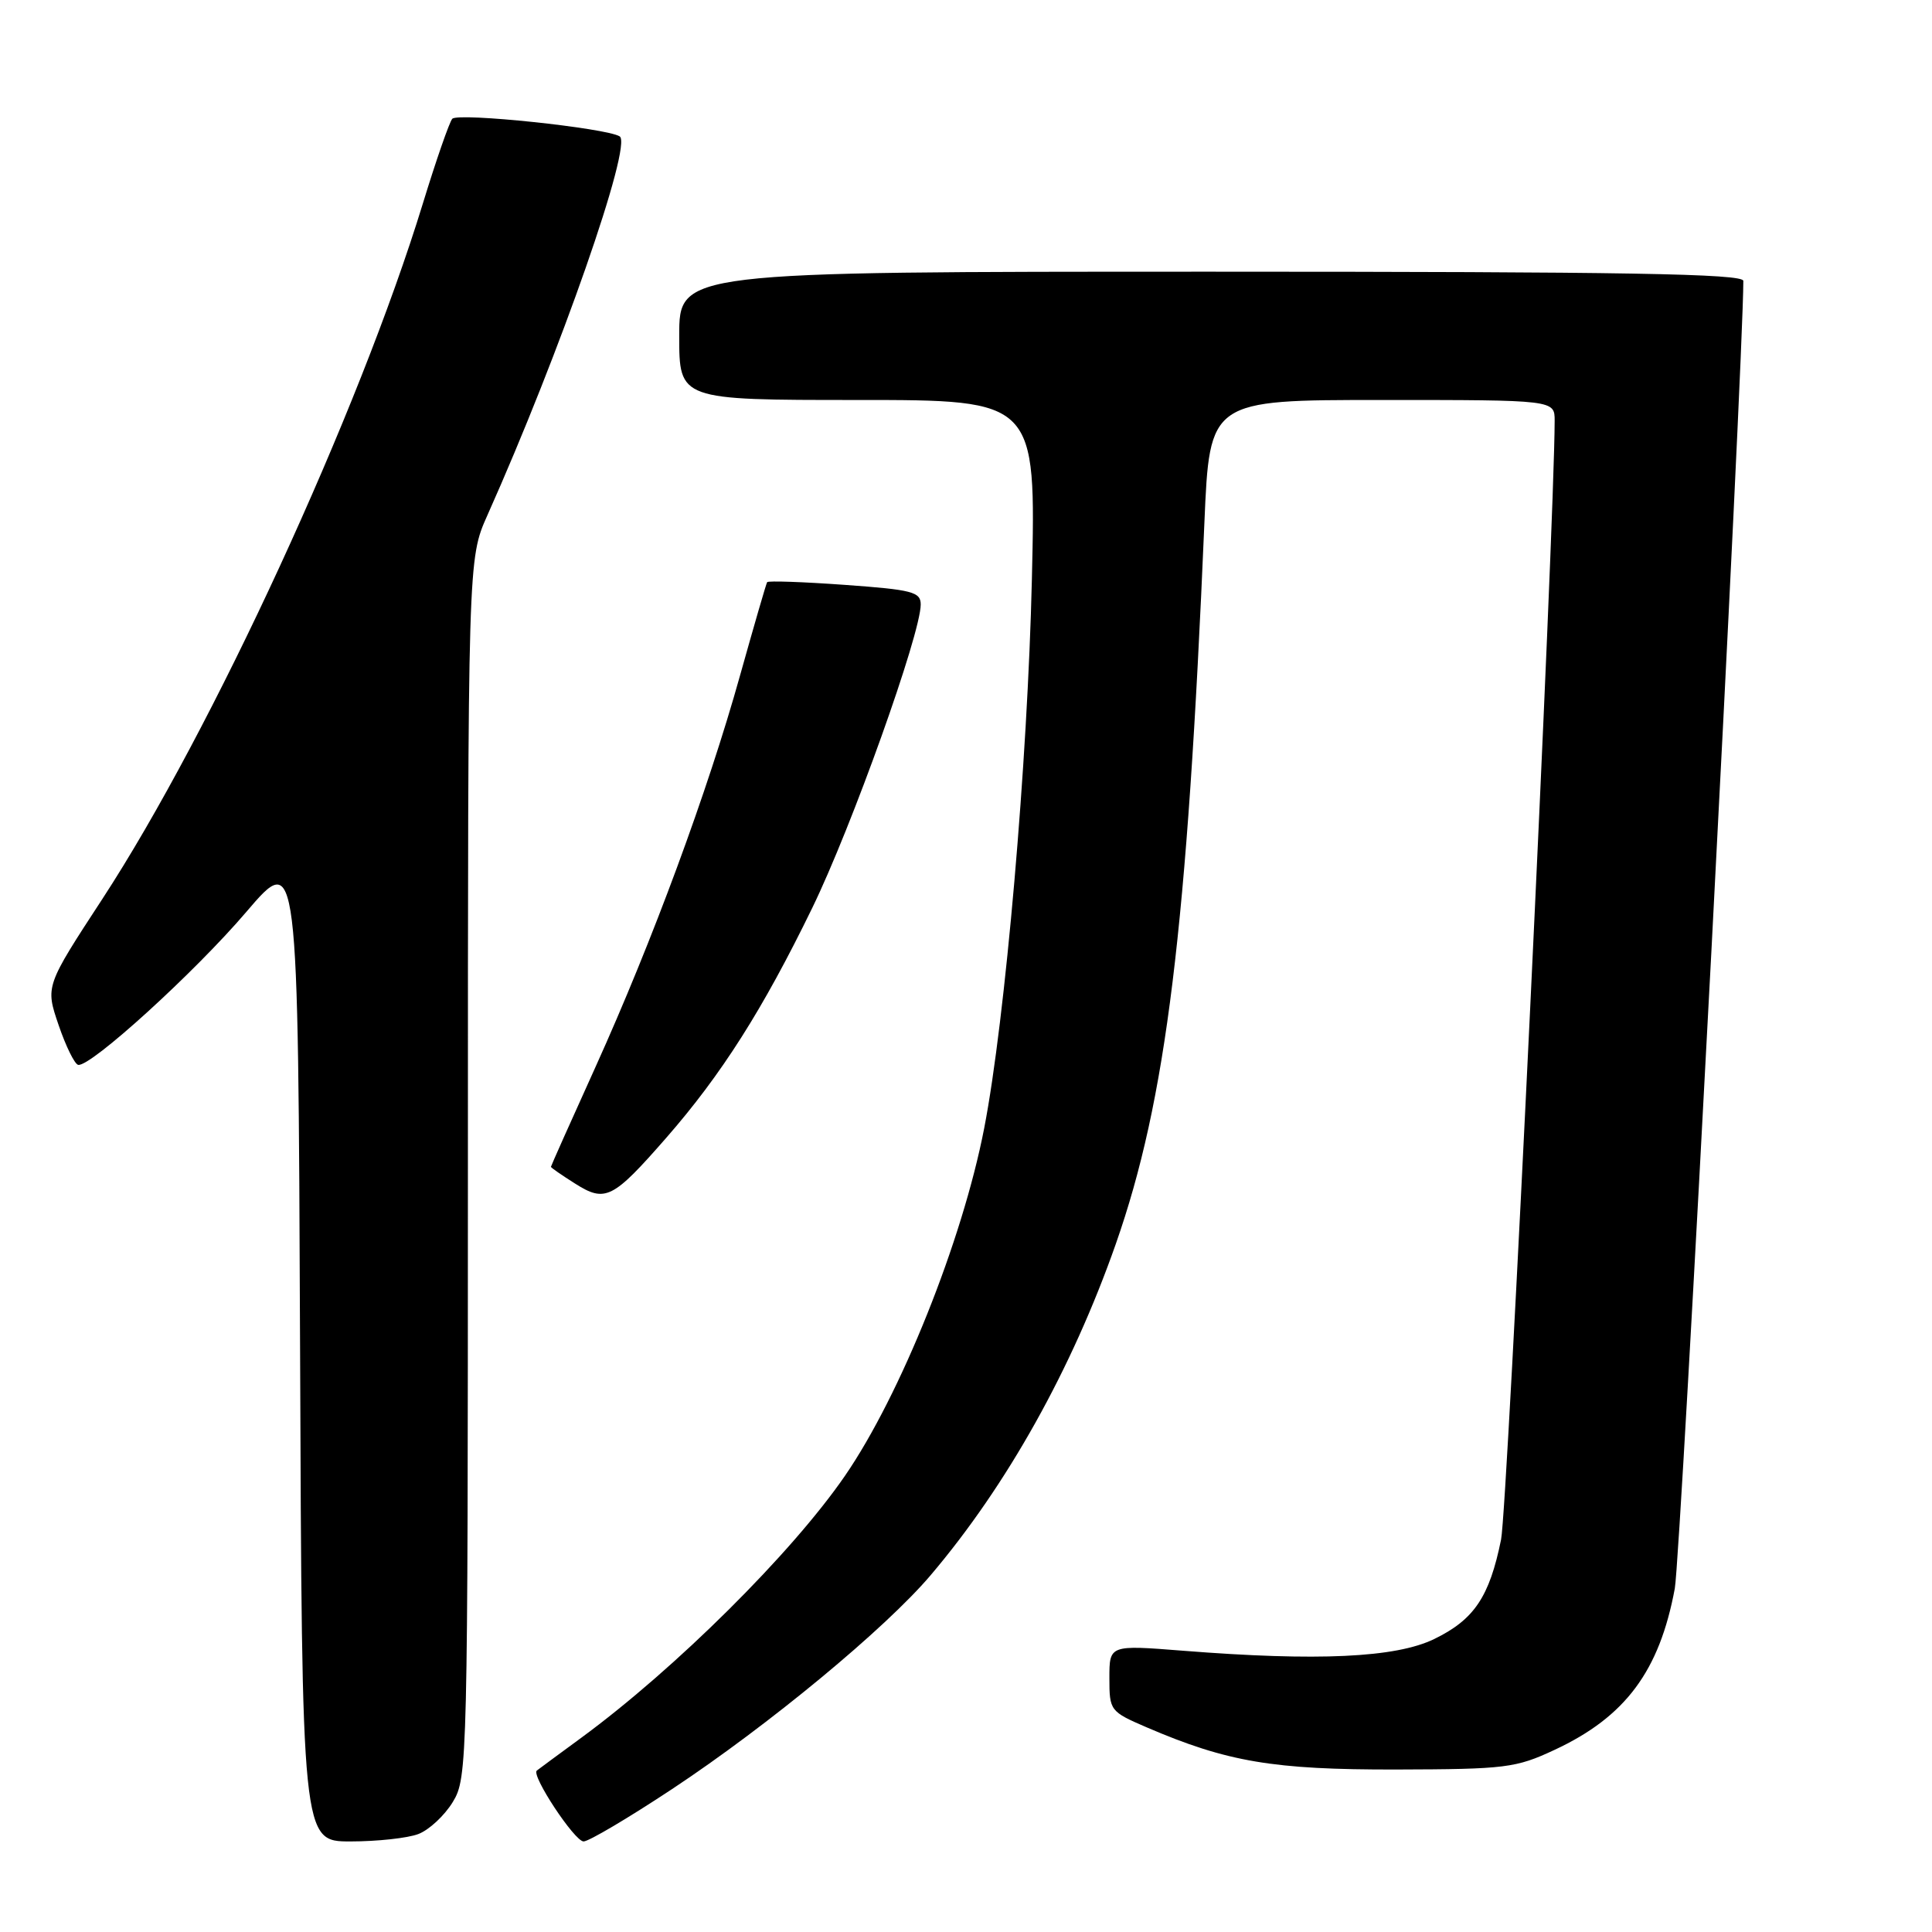 <?xml version="1.0" encoding="UTF-8" standalone="no"?>
<!DOCTYPE svg PUBLIC "-//W3C//DTD SVG 1.1//EN" "http://www.w3.org/Graphics/SVG/1.1/DTD/svg11.dtd" >
<svg xmlns="http://www.w3.org/2000/svg" xmlns:xlink="http://www.w3.org/1999/xlink" version="1.1" viewBox="0 0 256 256">
 <g >
 <path fill="currentColor"
d=" M 55.43 243.02 C 56.84 242.49 58.90 240.58 60.00 238.77 C 61.95 235.57 61.99 233.69 62.00 154.78 C 62.00 74.06 62.00 74.06 64.58 68.28 C 74.22 46.71 83.84 19.14 82.11 18.07 C 80.31 16.95 60.70 14.89 59.93 15.74 C 59.55 16.16 57.79 21.22 56.02 27.00 C 47.57 54.57 28.06 96.91 13.58 119.09 C 6.01 130.68 6.01 130.68 7.76 135.81 C 8.72 138.63 9.89 141.01 10.36 141.10 C 11.99 141.41 25.80 128.85 32.64 120.83 C 39.50 112.80 39.50 112.80 39.76 178.40 C 40.01 244.00 40.01 244.00 46.44 244.00 C 49.98 244.00 54.02 243.56 55.43 243.02 Z  M 89.04 237.07 C 101.83 228.61 117.32 215.79 123.30 208.74 C 133.43 196.81 142.03 181.41 147.85 164.83 C 154.53 145.76 157.31 123.19 159.59 69.25 C 160.28 53.00 160.28 53.00 183.14 53.00 C 206.00 53.00 206.00 53.00 206.00 55.75 C 205.98 69.63 199.75 199.79 198.90 204.00 C 197.36 211.60 195.33 214.61 190.04 217.18 C 184.94 219.66 174.59 220.14 156.75 218.73 C 147.00 217.96 147.00 217.96 147.00 222.36 C 147.00 226.67 147.09 226.79 151.96 228.89 C 162.62 233.47 168.71 234.50 185.00 234.47 C 199.51 234.43 200.85 234.27 206.00 231.86 C 215.38 227.49 219.89 221.42 221.92 210.48 C 222.71 206.19 231.00 48.05 231.00 37.22 C 231.00 36.27 215.32 36.00 160.50 36.00 C 90.00 36.00 90.00 36.00 90.00 44.50 C 90.00 53.00 90.00 53.00 113.64 53.00 C 137.28 53.00 137.28 53.00 136.73 76.75 C 136.17 100.98 133.20 135.12 130.41 149.50 C 127.52 164.41 119.33 184.85 111.95 195.57 C 104.91 205.80 89.52 221.09 77.00 230.28 C 73.97 232.50 71.33 234.45 71.13 234.61 C 70.35 235.23 76.14 244.00 77.33 244.00 C 78.01 244.00 83.28 240.88 89.04 237.07 Z  M 88.28 150.77 C 95.60 142.39 101.07 133.78 107.62 120.32 C 112.86 109.56 122.00 84.00 122.00 80.10 C 122.00 78.43 120.88 78.14 111.95 77.50 C 106.41 77.10 101.78 76.94 101.65 77.14 C 101.52 77.34 99.91 82.90 98.06 89.50 C 93.78 104.84 86.44 124.72 78.92 141.35 C 75.66 148.54 73.00 154.51 73.00 154.61 C 73.00 154.72 74.44 155.72 76.20 156.83 C 80.21 159.37 81.19 158.88 88.28 150.77 Z "/>
</g>
</svg>
